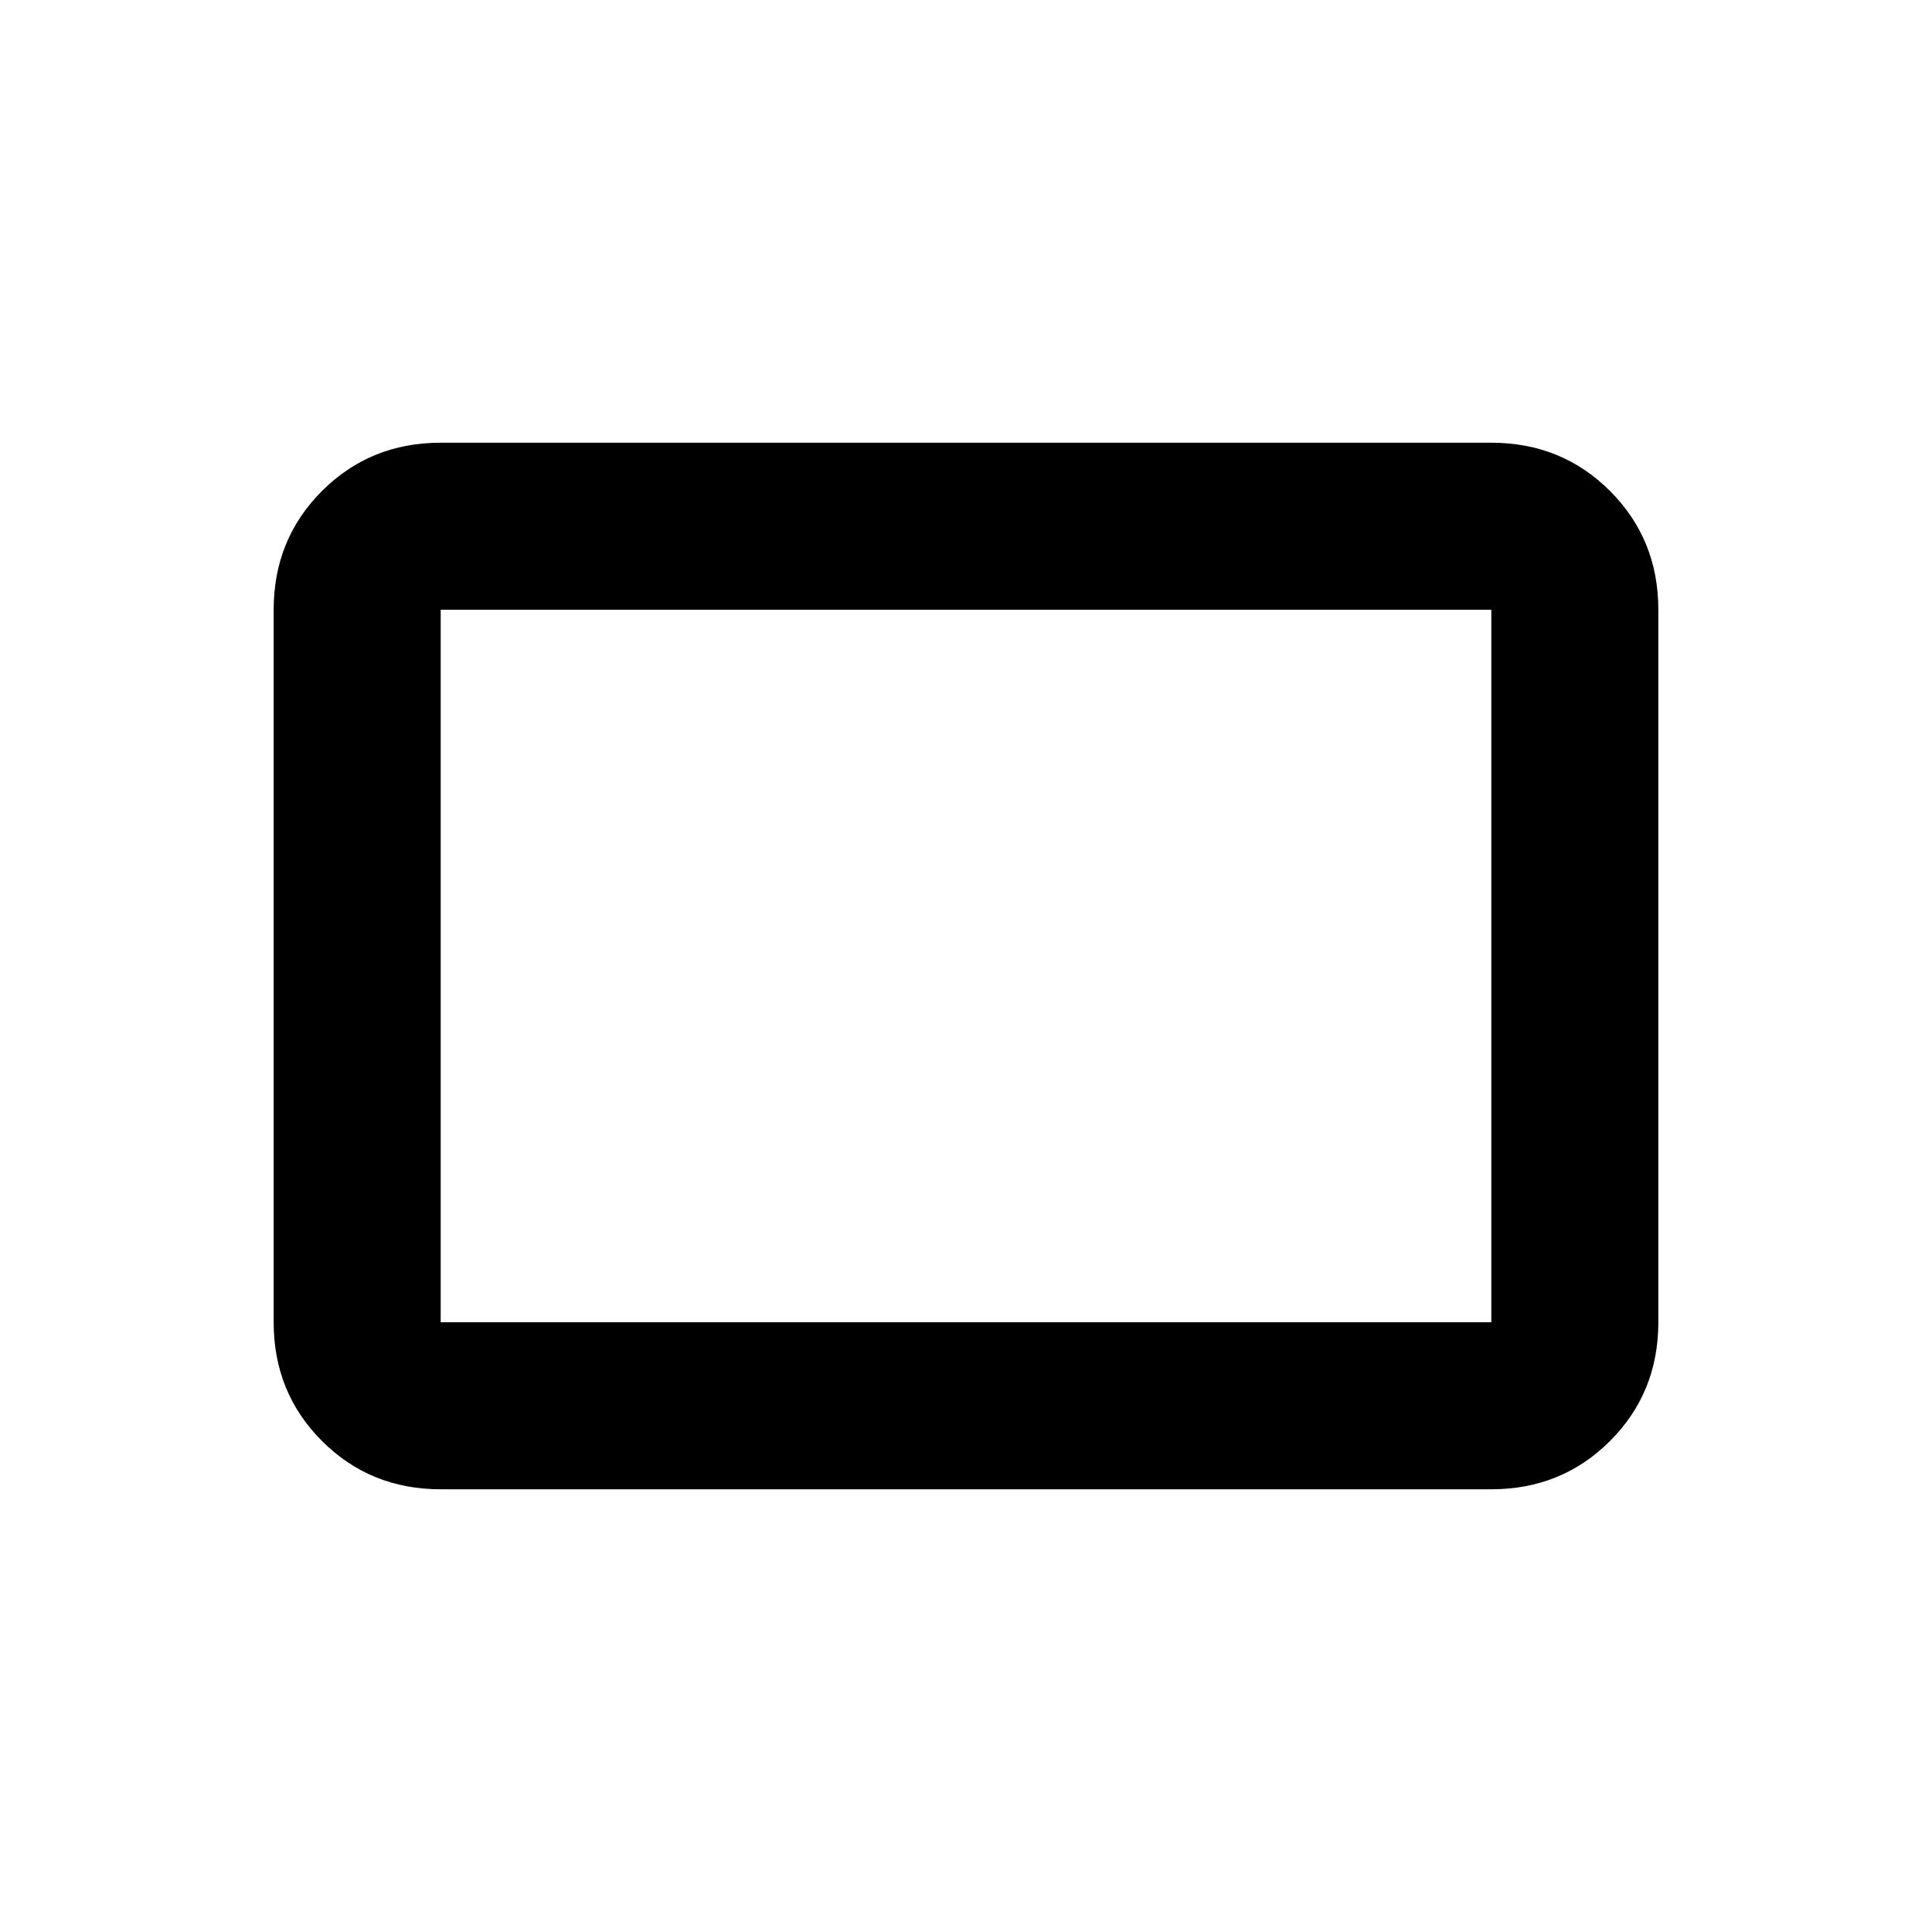 <svg xmlns="http://www.w3.org/2000/svg" height="20" width="20"><path d="M4.562 15.417q-.729 0-1.229-.5-.5-.5-.5-1.229V6.312q0-.729.5-1.229.5-.5 1.229-.5h10.876q.729 0 1.229.5.5.5.5 1.229v7.376q0 .729-.5 1.229-.5.5-1.229.5Zm0-1.729h10.876V6.312H4.562v7.376Zm0 0V6.312v7.376Z"/></svg>